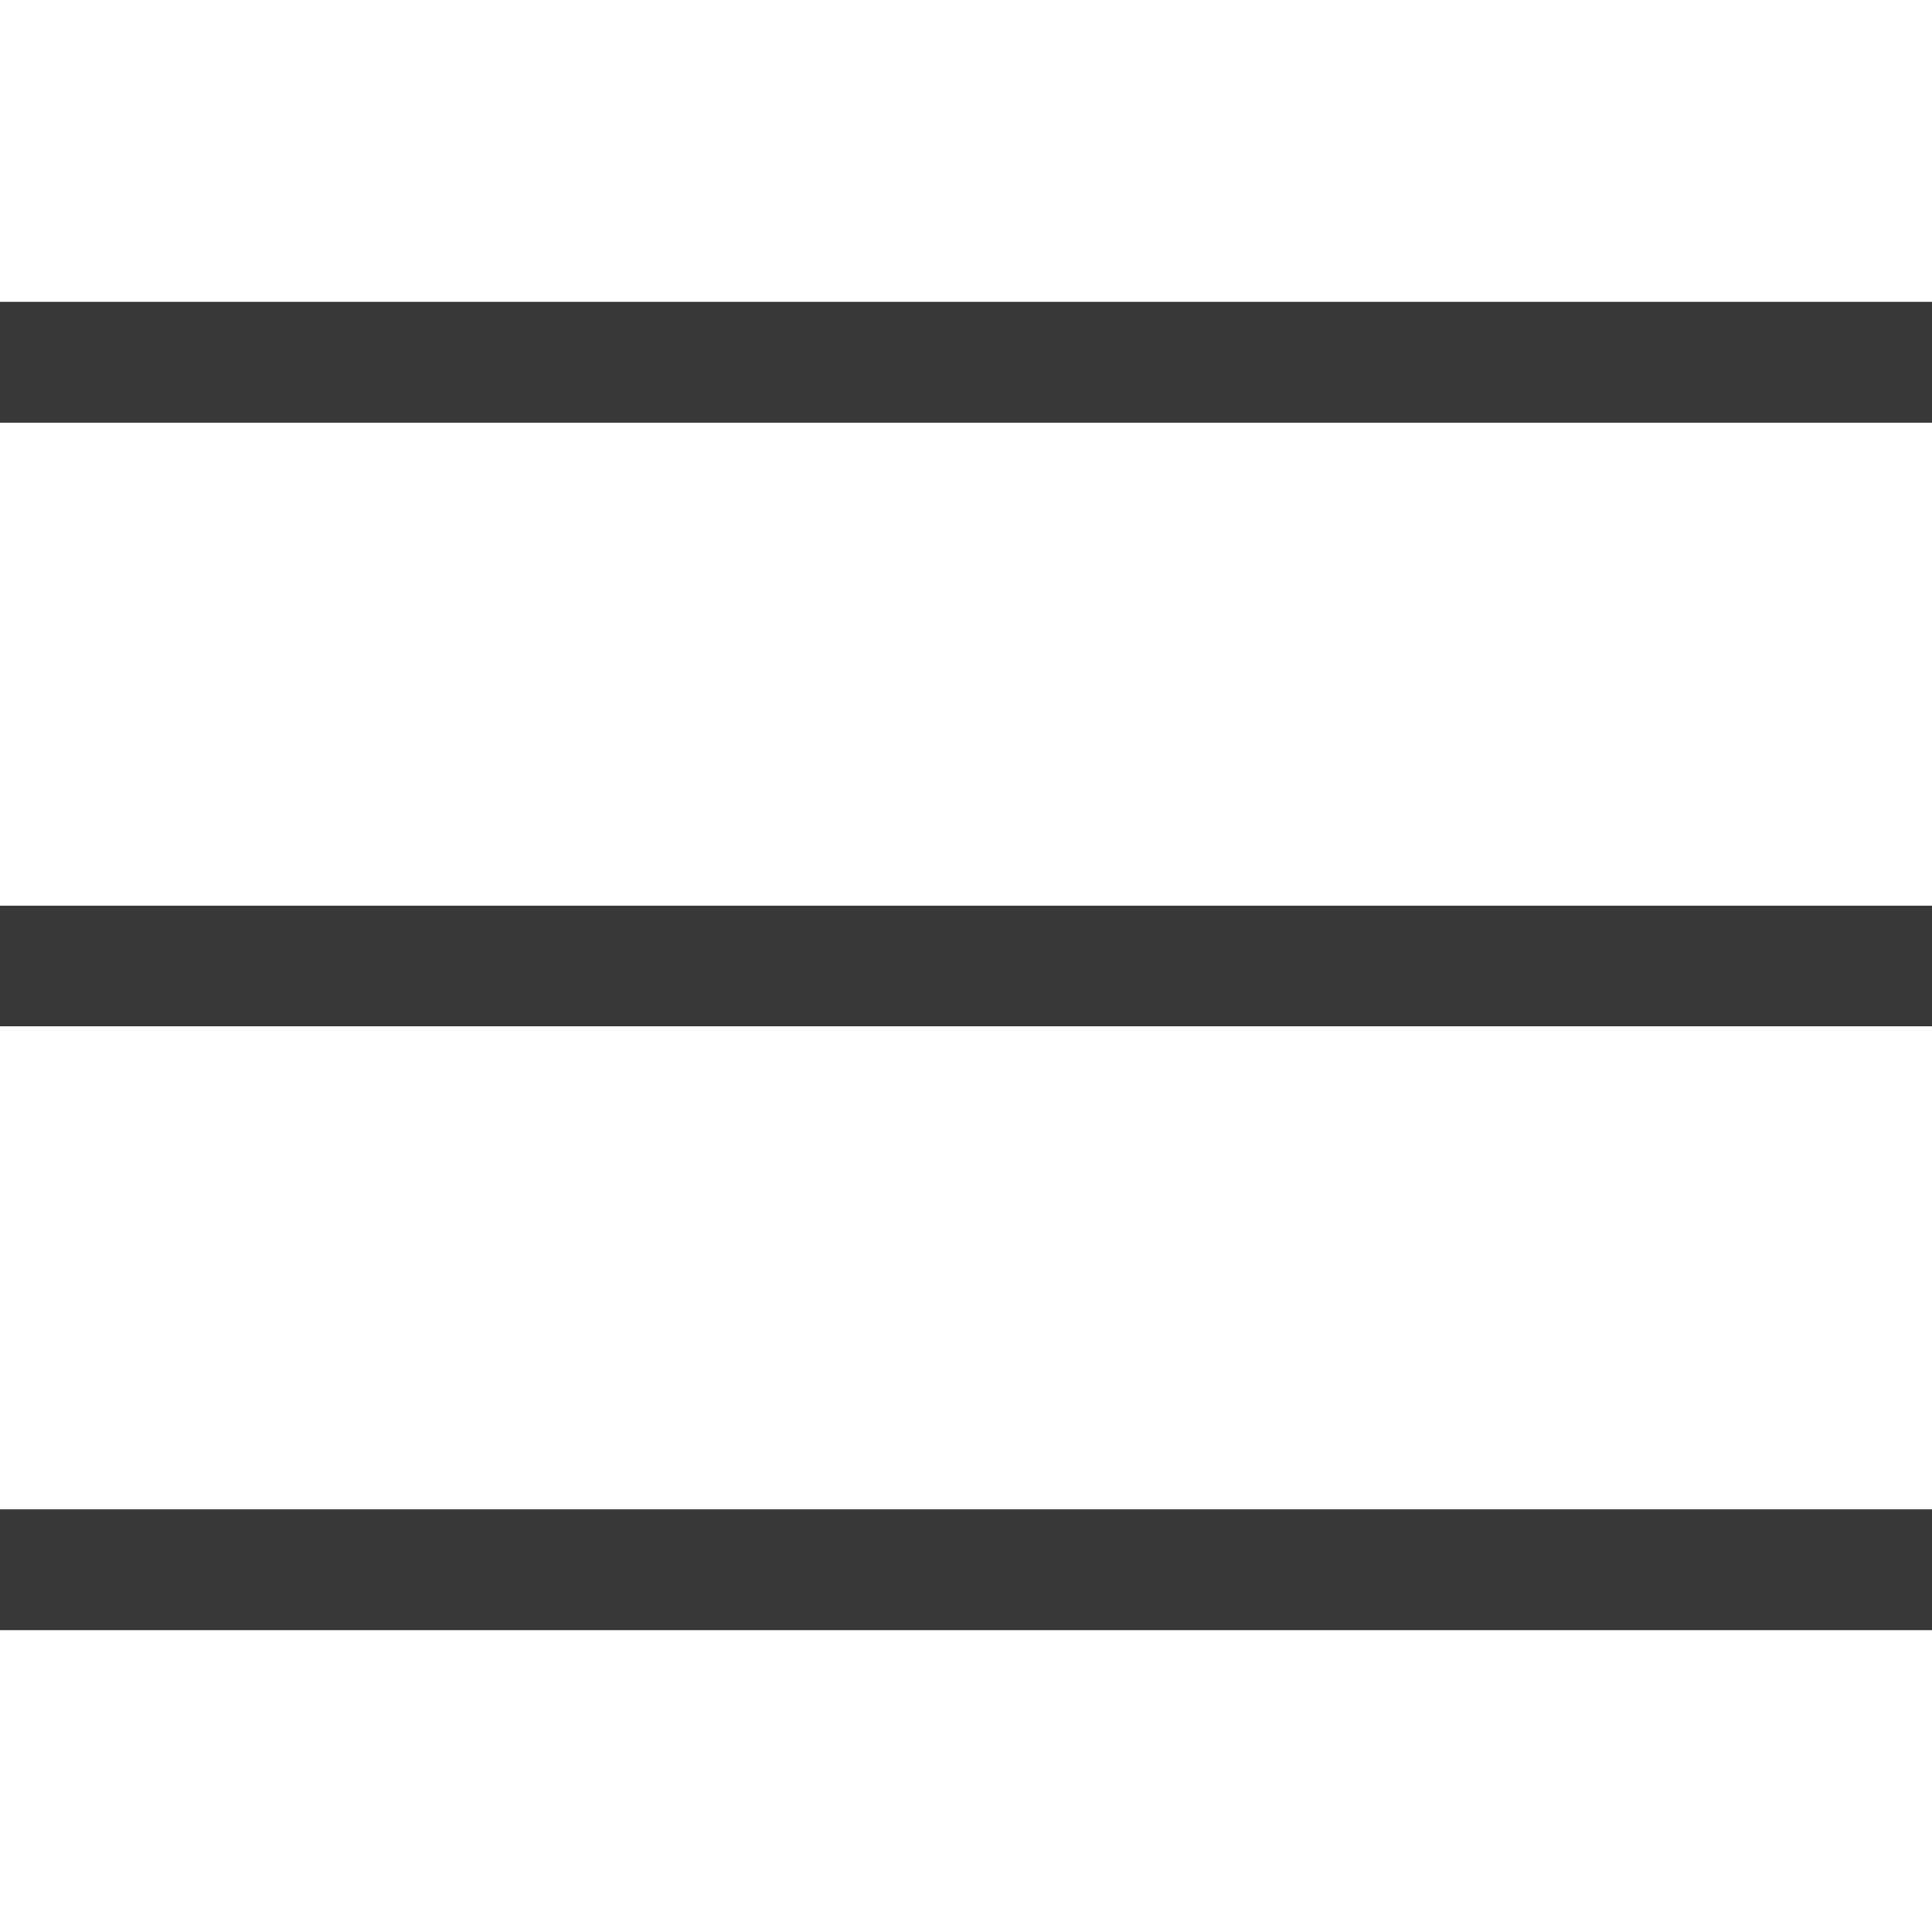 <svg xmlns="http://www.w3.org/2000/svg" xmlns:xlink="http://www.w3.org/1999/xlink" width="612" height="612" x="0" y="0" style="enable-background:new 0 0 612 612" fill="#383838" version="1.1" viewBox="0 0 612 612" xml:space="preserve"><g><g><g><path d="M0,95.625v38.25h612v-38.25H0z M0,325.125h612v-38.25H0V325.125z M0,516.375h612v-38.25H0V516.375z"/></g></g></g></svg>